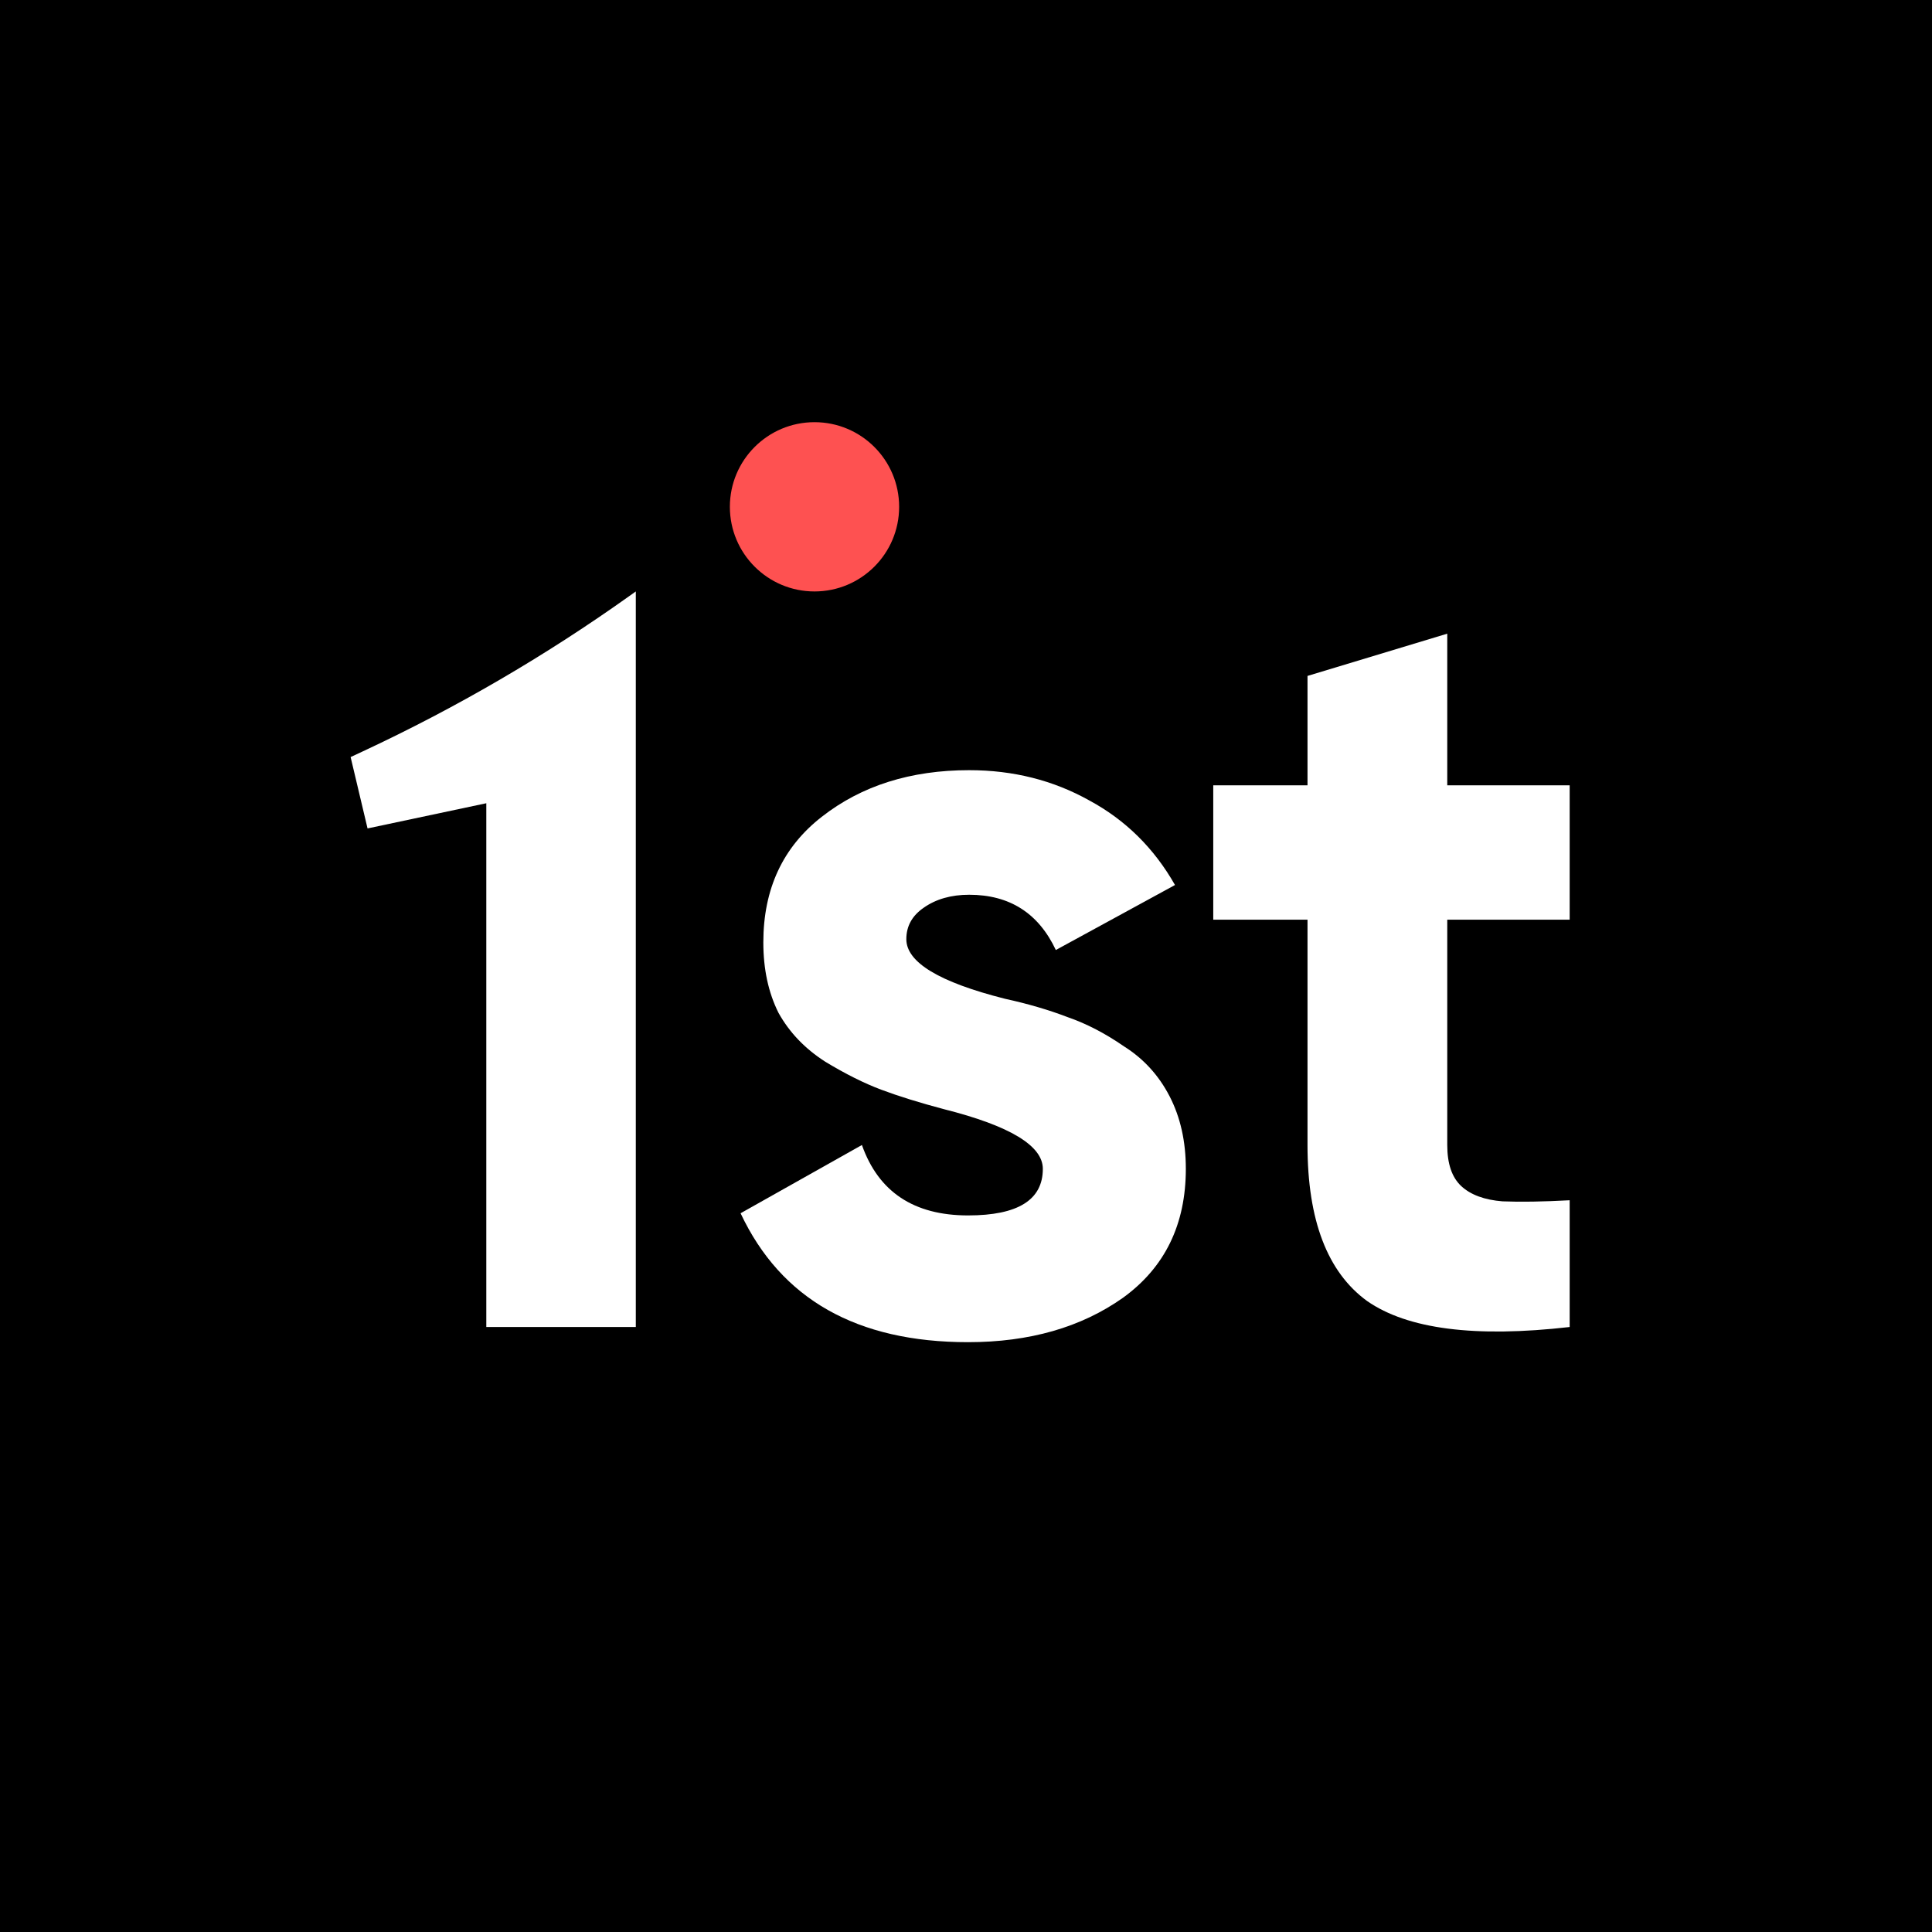 <svg width="540" height="540" viewBox="0 0 540 540" fill="none" xmlns="http://www.w3.org/2000/svg">
<path d="M0 0H540V540H0V0Z" fill="black"/>
<path d="M98 211.601L101.498 209.969C127.499 197.835 152.343 183.361 175.722 166.725L177.709 165.312V370.903H135.923V224.508L102.731 231.548L98 211.601Z" fill="white"/>
<path d="M253.322 262.502C253.322 268.962 262.507 274.513 280.877 279.156C287.337 280.569 293.191 282.285 298.439 284.303C303.688 286.12 308.936 288.845 314.184 292.479C319.635 295.911 323.874 300.553 326.902 306.408C329.93 312.262 331.444 319.024 331.444 326.695C331.444 342.238 325.59 354.249 313.882 362.728C302.174 371.004 287.74 375.142 270.582 375.142C239.495 375.142 218.299 363.131 206.995 339.109L240.908 320.033C245.551 333.154 255.442 339.715 270.582 339.715C284.51 339.715 291.475 335.375 291.475 326.695C291.475 320.235 282.29 314.684 263.92 310.041C257.057 308.224 251.203 306.408 246.358 304.591C241.513 302.774 236.265 300.15 230.613 296.718C224.961 293.084 220.62 288.543 217.593 283.092C214.766 277.44 213.353 270.879 213.353 263.41C213.353 248.473 218.804 236.764 229.704 228.286C240.807 219.606 254.534 215.266 270.885 215.266C283.198 215.266 294.402 218.092 304.495 223.744C314.588 229.195 322.562 237.067 328.416 247.362L295.108 265.53C290.264 255.235 282.189 250.087 270.885 250.087C265.838 250.087 261.599 251.299 258.167 253.721C254.937 255.942 253.322 258.869 253.322 262.502Z" fill="white"/>
<path d="M438.728 219.505V257.052H404.512V320.033C404.512 325.282 405.824 329.117 408.449 331.54C411.073 333.962 414.908 335.375 419.955 335.779C425.001 335.981 431.259 335.88 438.728 335.476V370.903C412.284 373.931 393.41 371.509 382.105 363.636C371.003 355.561 365.452 341.027 365.452 320.033V257.052H339.108V219.505H365.452V188.923L404.512 177.114V219.505H438.728Z" fill="white"/>
<circle cx="227.656" cy="141.656" r="23.656" fill="#FE5151"/>
</svg>
